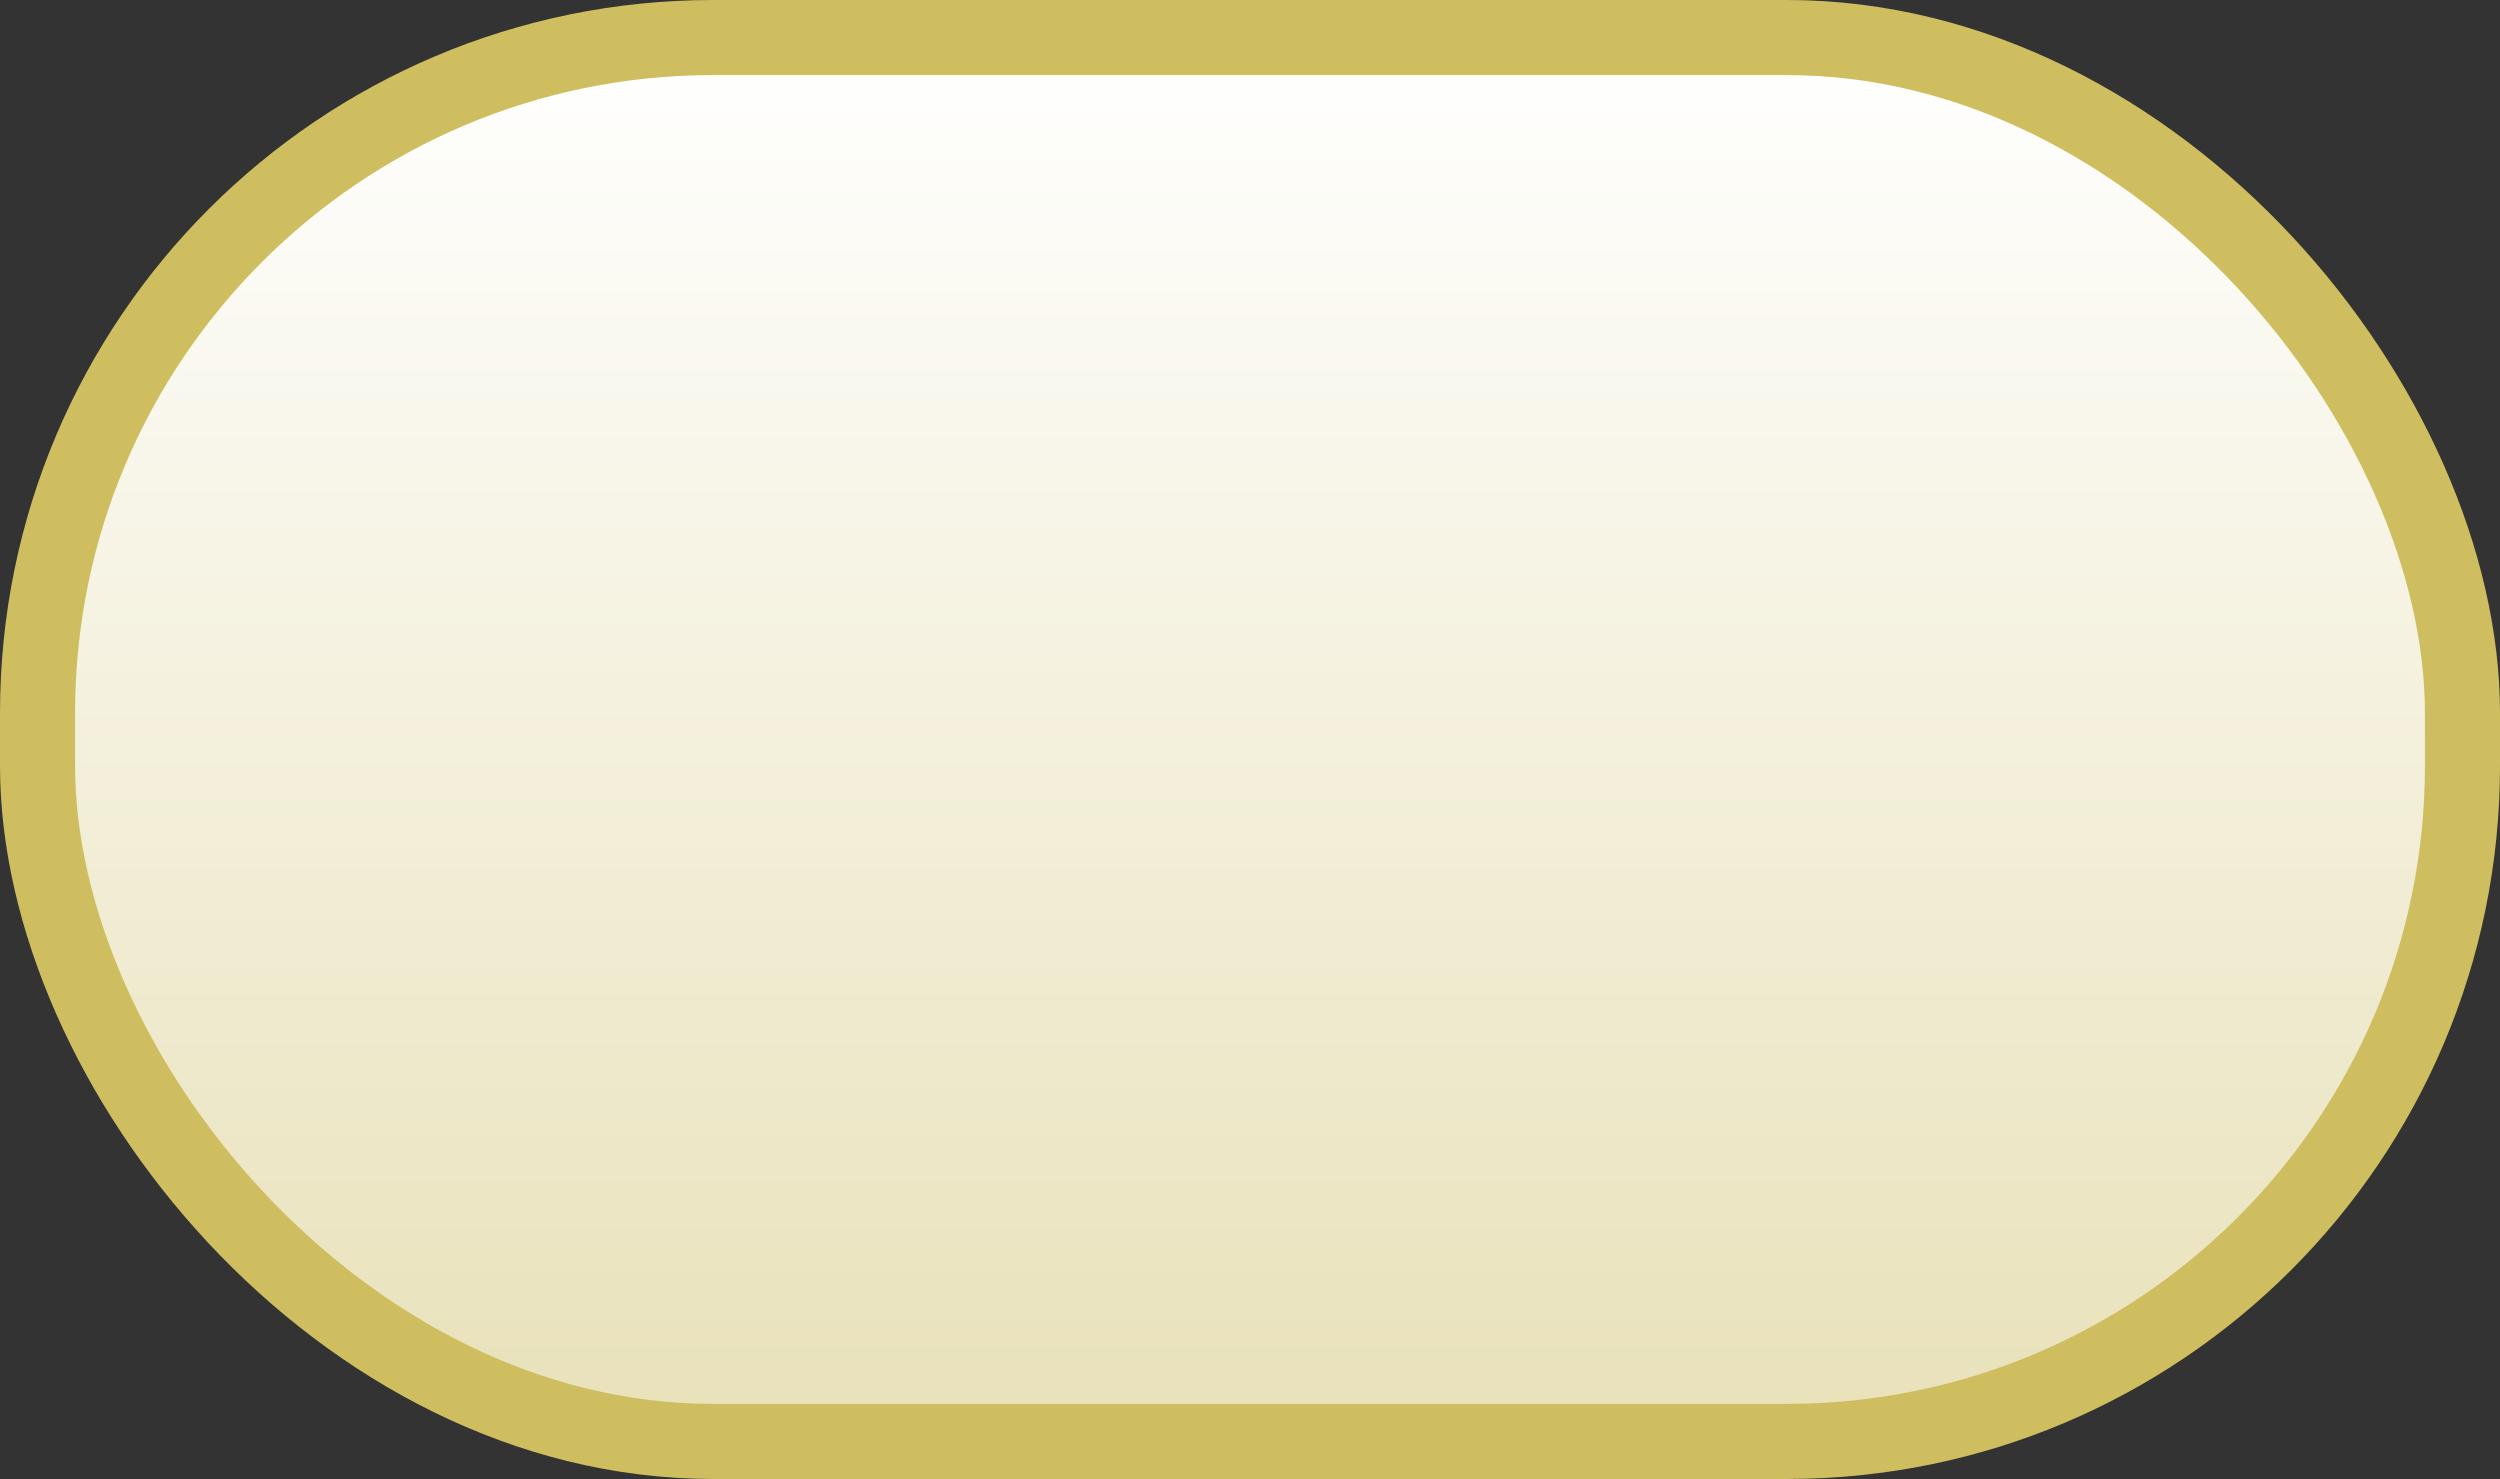 <?xml version="1.0" encoding="UTF-8" standalone="no"?><!DOCTYPE svg PUBLIC "-//W3C//DTD SVG 20010904//EN" "http://www.w3.org/TR/2001/REC-SVG-20010904/DTD/svg10.dtd"> 

<svg xml:space="default" width="166.5" height="98.5">
<rect width="100%" height="100%" fill="#333333" stroke="none"/>
<defs id="defs">
    <linearGradient
	x1="0%" y1="0%" x2="0%" y2="100%"
       id="linearGradient">
      <stop
         style="stop-color:#ffffff;stop-opacity:1;"
         offset="0"
         id="start" />
      <stop
         style="stop-color:#e8e1b9;stop-opacity:1;"
         offset="1"
         id="stop" />
    </linearGradient>
</defs>

  <rect x="2.5" y="2.5" 
       style="display:inline;fill:url(#linearGradient);fill-opacity:1;stroke:#cfbe5f;stroke-width:5;stroke-miterlimit:4;stroke-opacity:1;stroke-dasharray:none"
       id="rect3035"
       width="161.5"
       height="93.5"
       ry="45" />
</svg>
